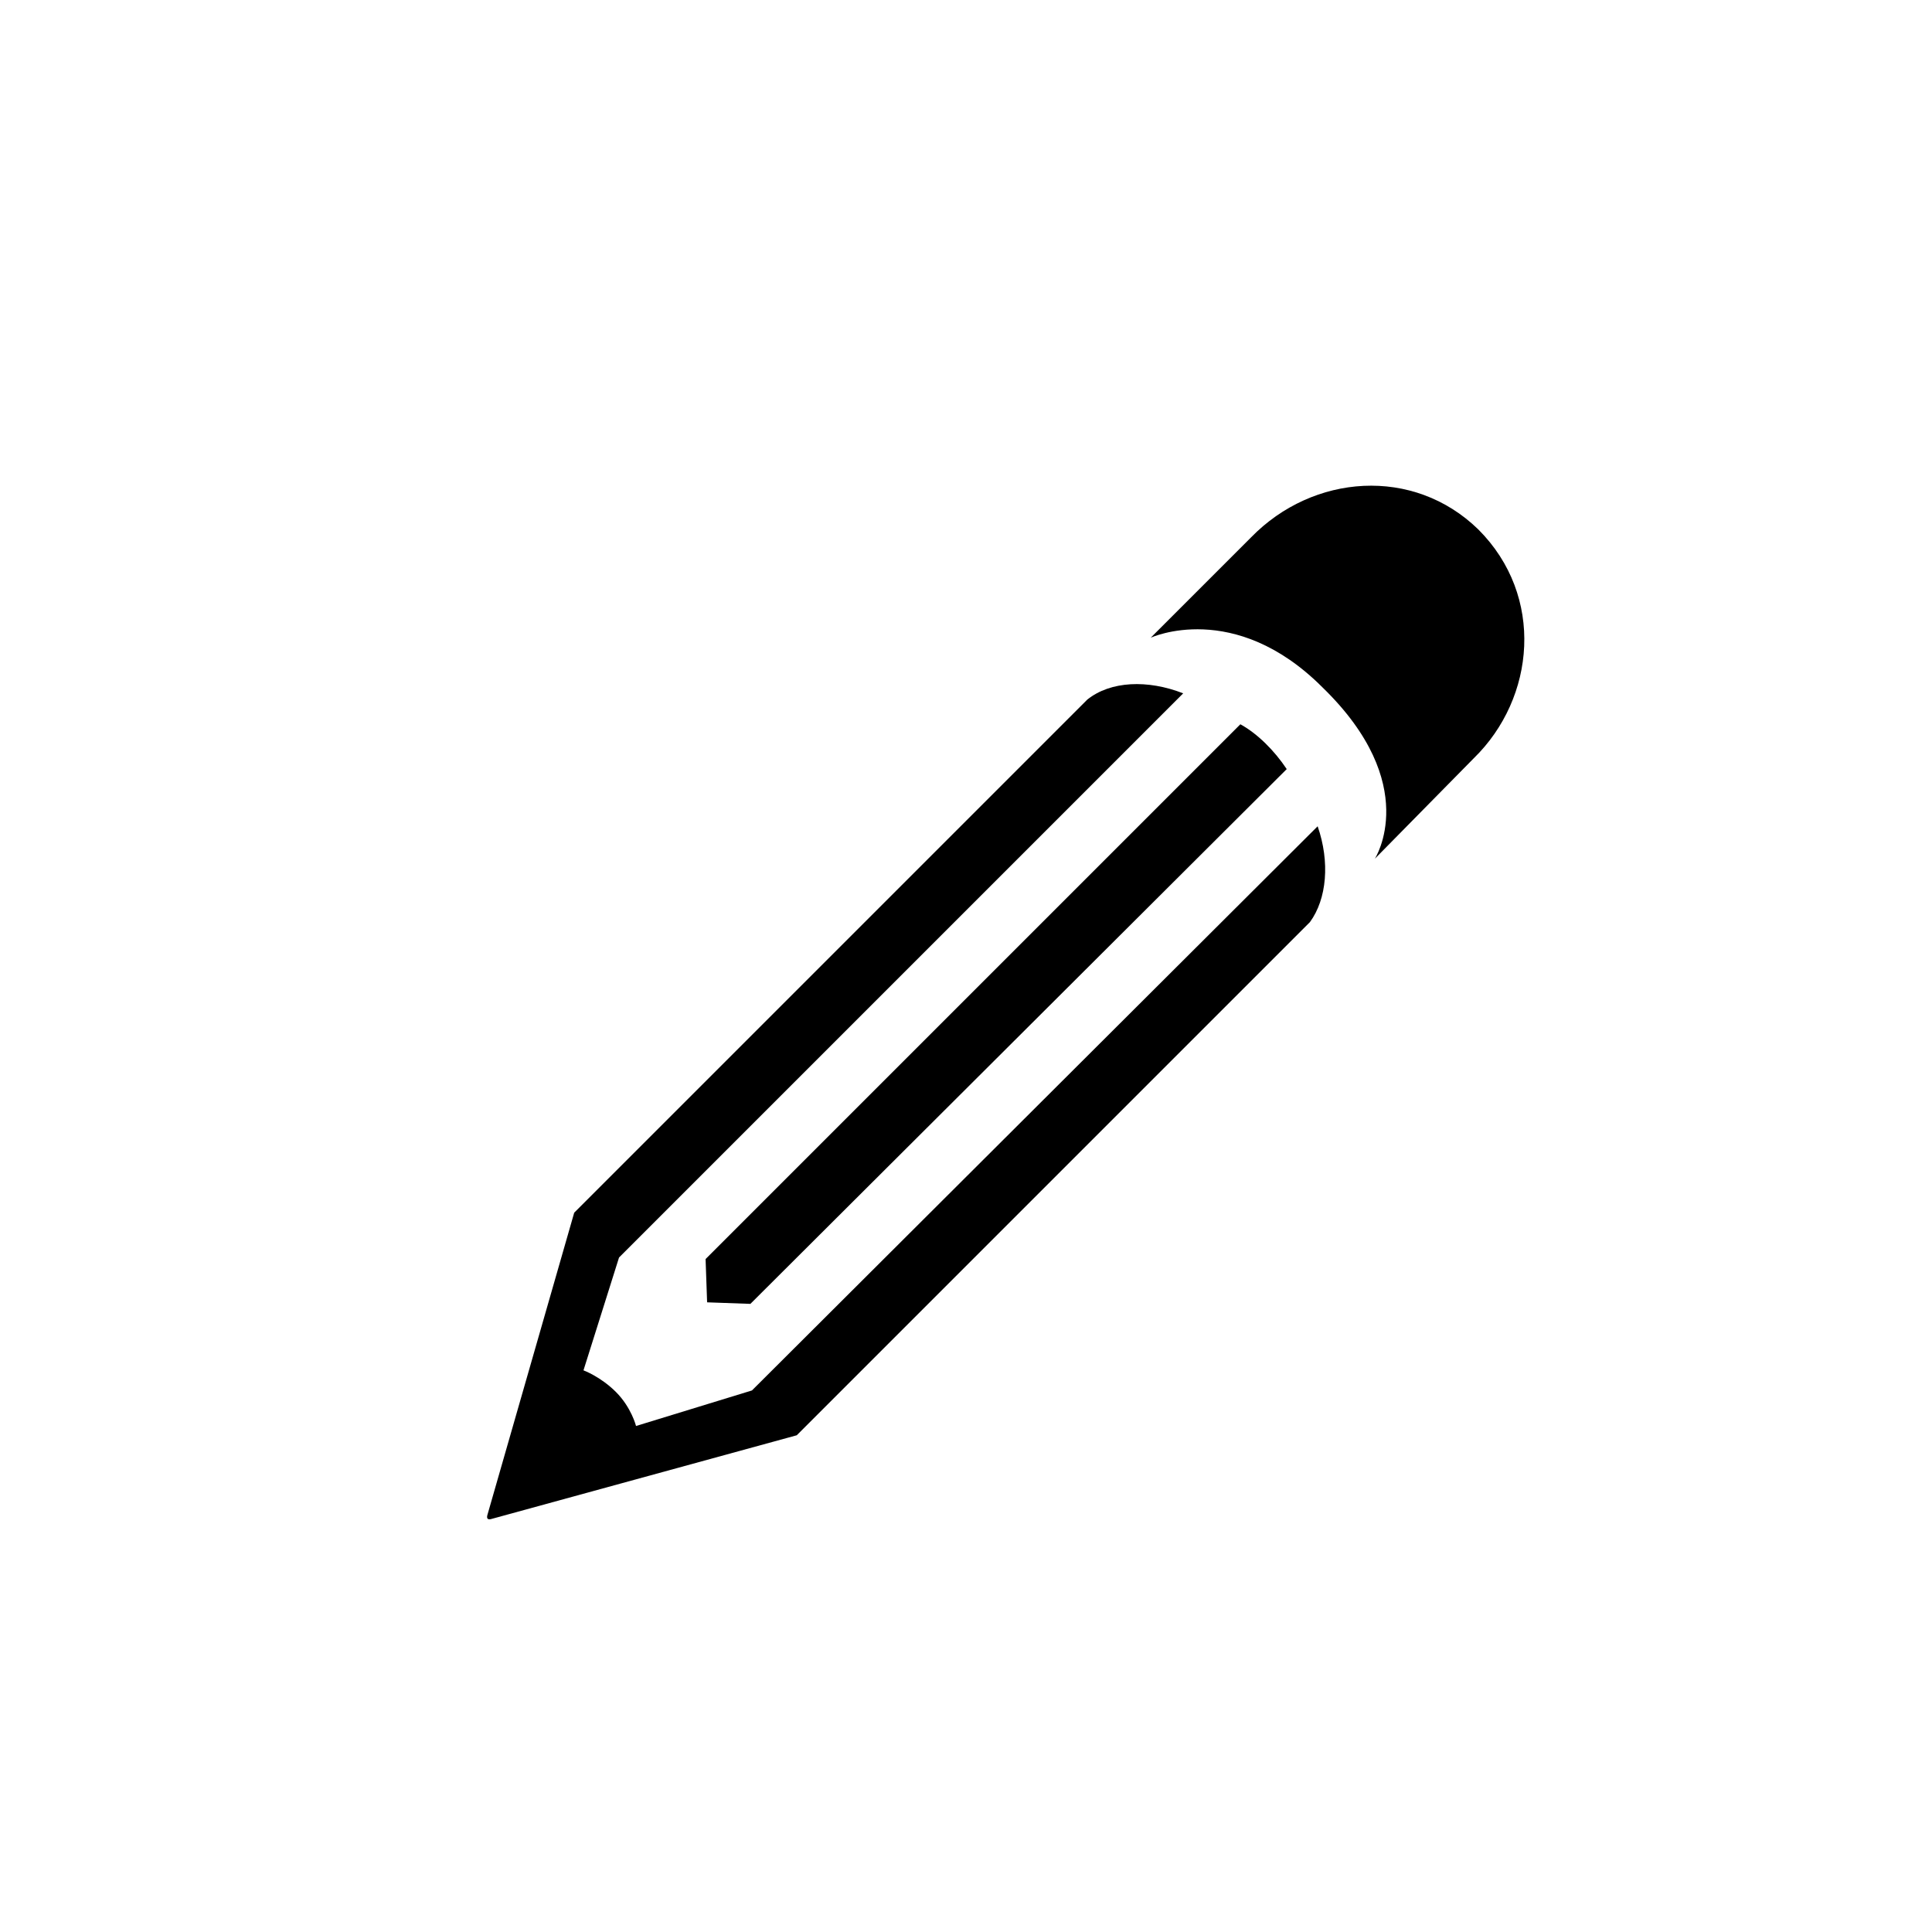 <svg xmlns="http://www.w3.org/2000/svg" xmlns:xlink="http://www.w3.org/1999/xlink" id="Layer_1" width="100" height="100" x="0" y="0" enable-background="new 0 0 100 100" version="1.0" viewBox="0 0 100 100" xml:space="preserve"><g><path d="M68.201,42.768c0.641,1.84,0.48,3.76-0.399,4.96L41.241,74.289l-15.76,4.32c-0.24,0.08-0.32,0-0.24-0.24l4.48-15.601 l26.561-26.561c1.2-0.96,3.12-1.04,4.96-0.32C32.121,65.009,32.041,65.089,32.041,65.089l-1.84,5.84c0,0,0.88,0.32,1.68,1.12 c0.8,0.801,1.04,1.76,1.04,1.76l6-1.84L68.201,42.768z M36.521,65.169l27.68-27.681c0.88,0.48,1.761,1.36,2.4,2.32 c-27.761,27.68-27.761,27.68-27.761,27.68l-2.24-0.08L36.521,65.169z M76.282,39.248l-5.12,5.2c0,0,2.479-3.84-2.721-8.88 c-4.56-4.56-8.88-2.56-8.88-2.56l5.2-5.2c3.2-3.28,8.4-3.68,11.76-0.4C79.962,30.848,79.481,36.128,76.282,39.248z"/></g></svg>
